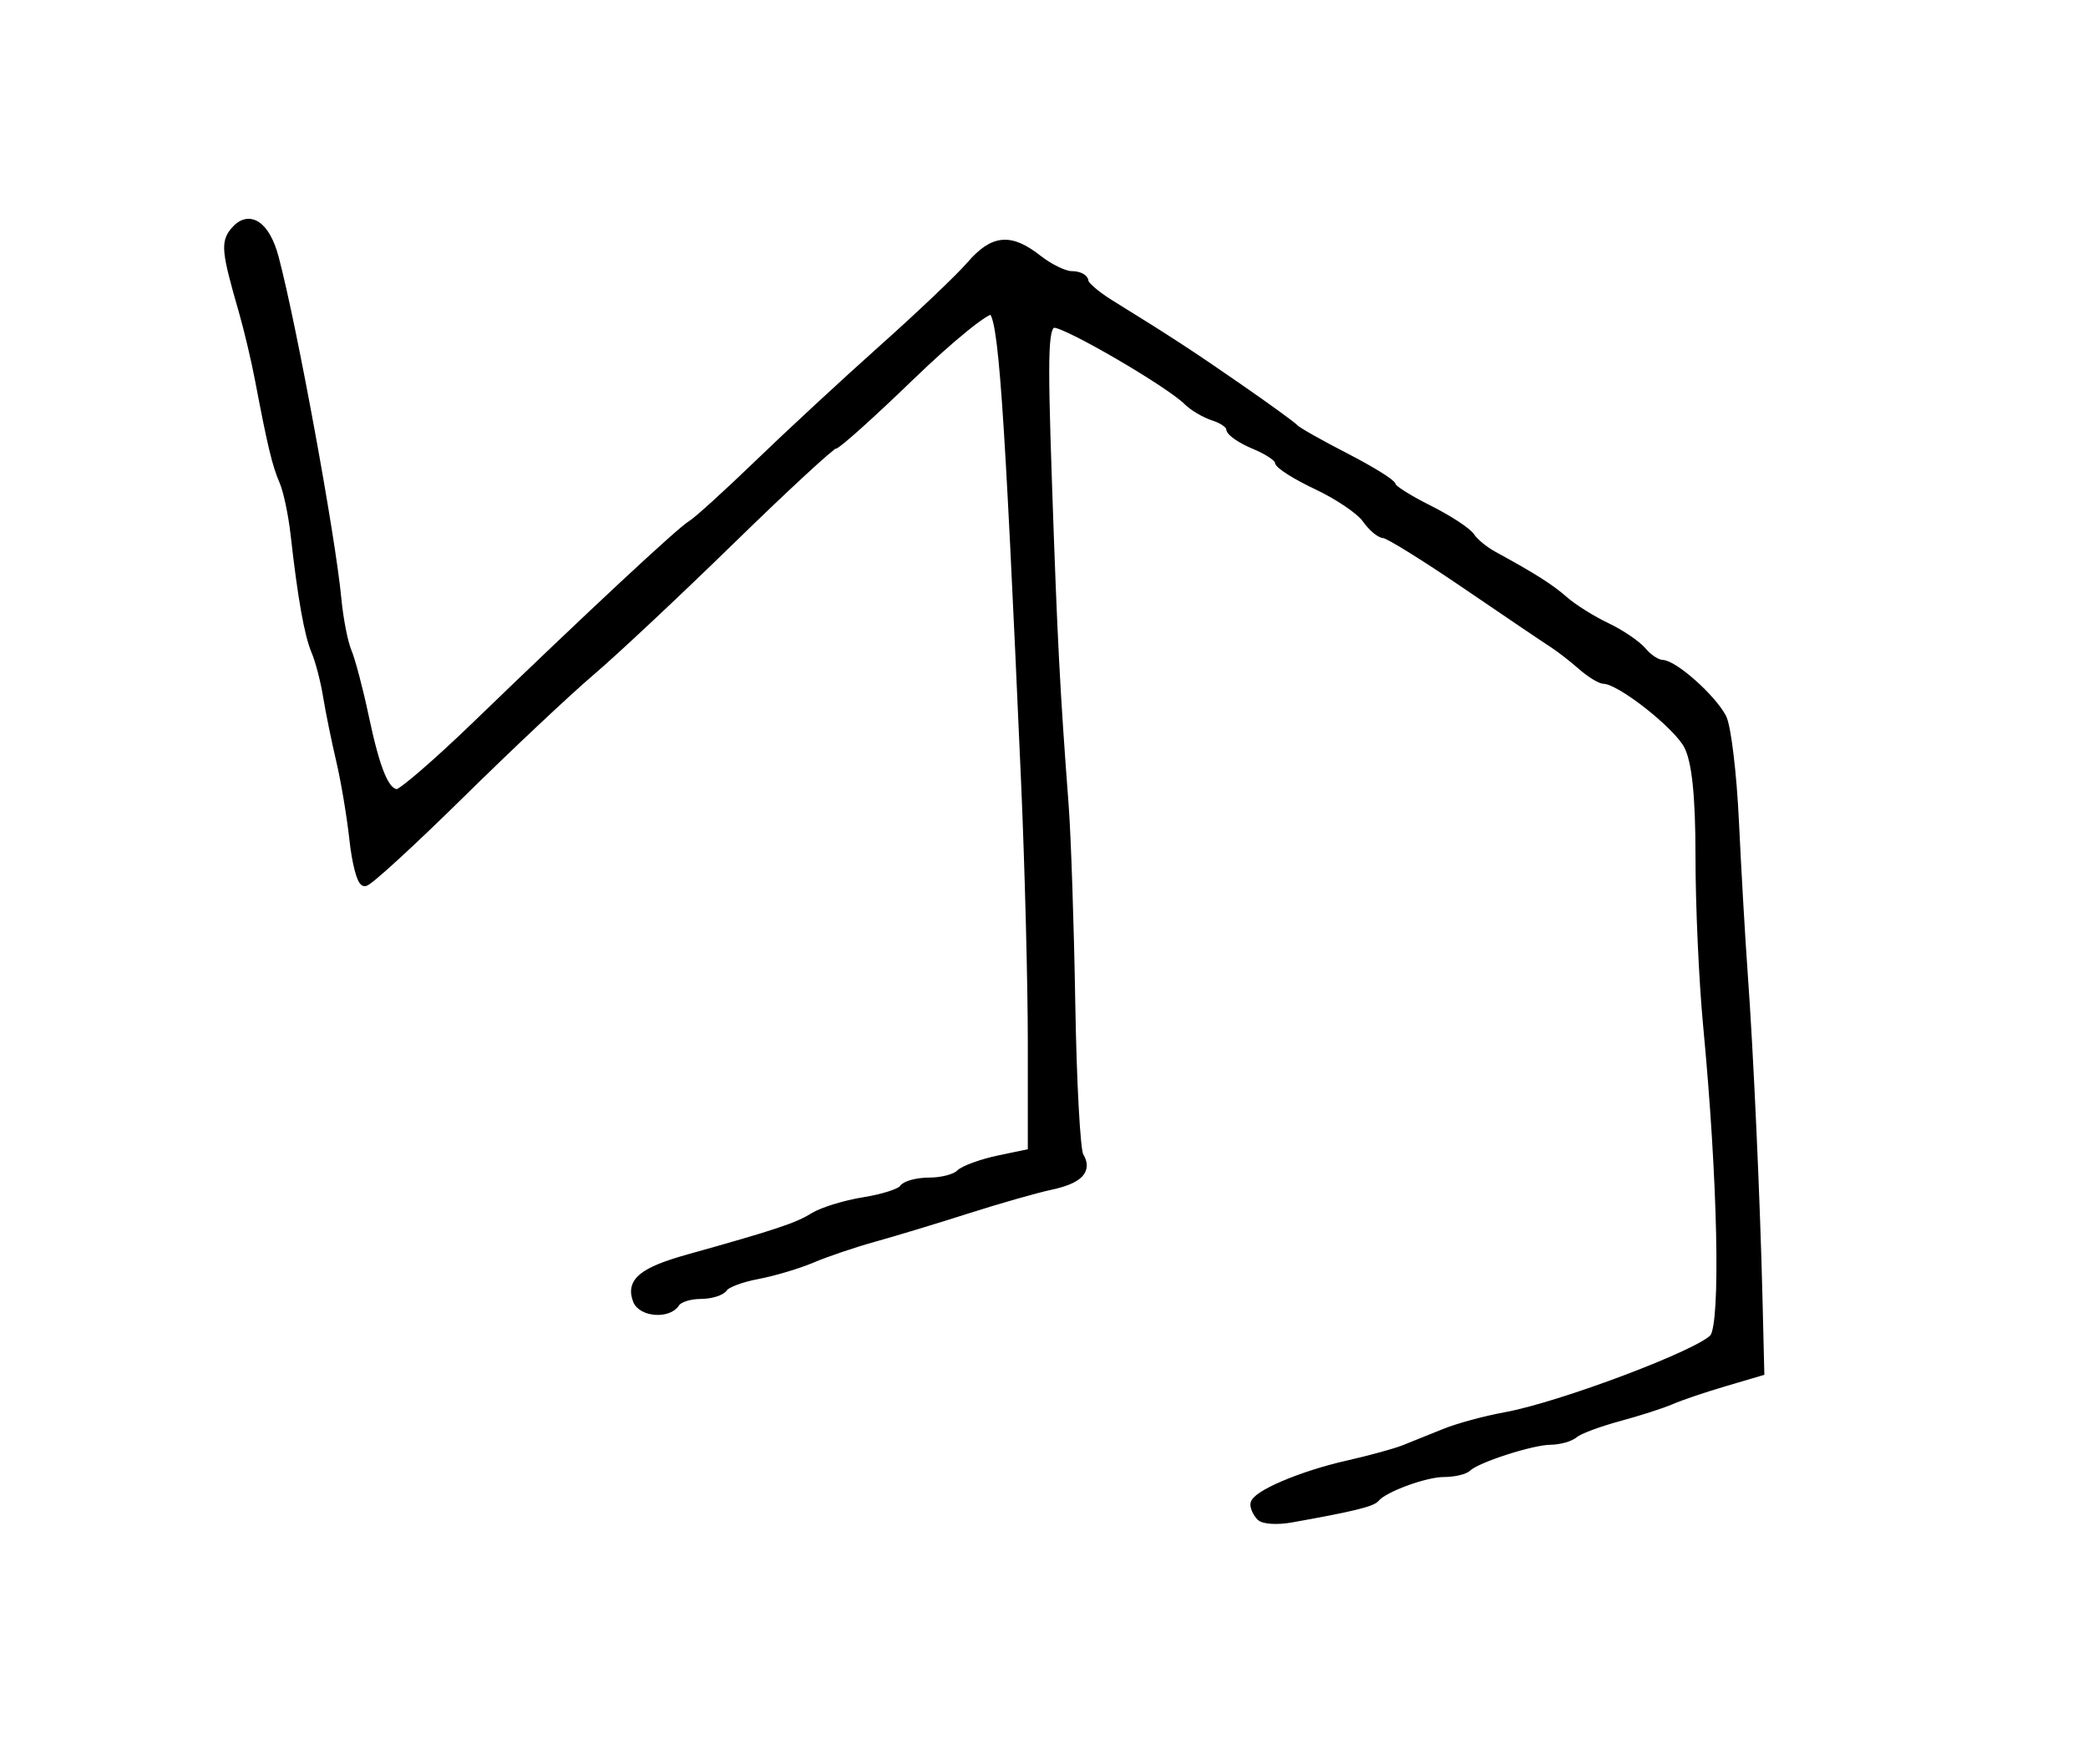 <?xml version="1.0" encoding="utf-8" ?>
<svg xmlns="http://www.w3.org/2000/svg" xmlns:ev="http://www.w3.org/2001/xml-events" xmlns:xlink="http://www.w3.org/1999/xlink" baseProfile="full" height="218" version="1.1" width="258">
  <defs/>
  <path d="M 155.747,187.414 C 155.336,187.003 155,186.313 155,185.88 C 155,184.723 160.781,182.249 166.5,180.96 C 169.25,180.34 172.4,179.477 173.5,179.041 C 174.6,178.605 176.85,177.7 178.5,177.028 C 180.15,176.357 183.525,175.44 186,174.991 C 192.887,173.742 210.341,167.147 211.766,165.255 C 213.135,163.438 212.755,145.72 210.938,126.644 C 210.422,121.223 210,111.863 210,105.844 C 210,98.294 209.555,94.04 208.565,92.127 C 207.244,89.571 200.145,84 198.21,84 C 197.752,84 196.48,83.213 195.384,82.25 C 194.288,81.287 192.688,80.05 191.828,79.5 C 190.969,78.95 186.141,75.688 181.1,72.25 C 176.059,68.812 171.525,66 171.024,66 C 170.523,66 169.52,65.153 168.794,64.117 C 168.069,63.081 165.343,61.232 162.738,60.007 C 160.132,58.782 158,57.434 158,57.011 C 158,56.588 156.65,55.683 155,55 C 153.35,54.317 152,53.392 152,52.946 C 152,52.5 151.103,51.85 150.006,51.502 C 148.909,51.154 147.429,50.286 146.716,49.573 C 144.51,47.367 131.879,40 130.303,40 C 129.007,40 128.9,42.603 129.487,59.75 C 130.148,79.058 130.47,85.271 131.546,99.5 C 131.838,103.35 132.207,114.406 132.367,124.069 C 132.528,133.733 132.987,142.17 133.388,142.819 C 134.487,144.597 133.335,145.77 129.739,146.536 C 127.957,146.916 123.35,148.233 119.5,149.462 C 115.65,150.692 110.475,152.259 108,152.945 C 105.525,153.631 102.083,154.795 100.351,155.532 C 98.619,156.269 95.576,157.176 93.59,157.549 C 91.603,157.922 89.731,158.626 89.43,159.113 C 89.129,159.601 87.81,160 86.5,160 C 85.19,160 83.84,160.45 83.5,161 C 82.599,162.458 79.3,162.223 78.7,160.659 C 77.819,158.364 79.418,157.062 85.057,155.485 C 95.974,152.432 98.538,151.58 100.5,150.352 C 101.6,149.664 104.422,148.794 106.772,148.419 C 109.122,148.044 111.286,147.346 111.581,146.869 C 111.876,146.391 113.351,146 114.859,146 C 116.367,146 118.035,145.565 118.567,145.033 C 119.099,144.501 121.327,143.692 123.517,143.237 L 127.5,142.408 L 127.5,128.954 C 127.5,121.554 127.123,106.95 126.663,96.5 C 124.562,48.793 123.859,38.883 122.54,38.377 C 121.906,38.134 117.417,41.775 112.563,46.467 C 107.709,51.16 103.433,55 103.062,55 C 102.691,55 96.968,60.288 90.345,66.75 C 83.722,73.213 75.924,80.525 73.016,83 C 70.108,85.475 62.816,92.338 56.811,98.25 C 50.806,104.162 45.522,109 45.07,109 C 44.618,109 43.99,106.638 43.676,103.75 C 43.361,100.862 42.627,96.475 42.044,94 C 41.461,91.525 40.727,87.925 40.412,86 C 40.098,84.075 39.454,81.6 38.982,80.5 C 38.1,78.443 37.287,73.879 36.401,66 C 36.123,63.525 35.503,60.6 35.023,59.5 C 34.133,57.46 33.537,54.979 32.022,47 C 31.551,44.525 30.648,40.7 30.014,38.5 C 27.877,31.088 27.761,29.993 28.955,28.554 C 30.756,26.384 32.865,27.779 33.944,31.853 C 36.19,40.331 40.955,66.289 41.681,74 C 41.914,76.475 42.484,79.4 42.948,80.5 C 43.411,81.6 44.362,85.2 45.06,88.5 C 46.514,95.367 47.632,98 49.094,98 C 49.657,98 54.029,94.224 58.809,89.608 C 72.879,76.023 84.115,65.552 85.44,64.792 C 86.118,64.402 89.839,61.027 93.708,57.292 C 97.576,53.556 104.512,47.137 109.121,43.027 C 113.729,38.917 118.578,34.305 119.895,32.777 C 122.735,29.484 124.827,29.29 128.273,32 C 129.671,33.1 131.532,34 132.408,34 C 133.283,34 134,34.353 134,34.784 C 134,35.216 135.43,36.453 137.179,37.534 C 144.427,42.017 147.028,43.713 153.11,47.925 C 156.625,50.359 159.725,52.611 160,52.93 C 160.275,53.25 163.088,54.841 166.25,56.467 C 169.412,58.092 172,59.698 172,60.034 C 172,60.37 174.018,61.654 176.486,62.886 C 178.953,64.118 181.315,65.66 181.736,66.313 C 182.156,66.966 183.4,67.992 184.5,68.594 C 189.501,71.329 191.534,72.619 193.334,74.2 C 194.399,75.135 196.722,76.589 198.497,77.432 C 200.272,78.274 202.292,79.646 202.985,80.482 C 203.678,81.317 204.752,82.014 205.372,82.032 C 206.863,82.073 211.503,86.202 212.816,88.655 C 213.388,89.725 214.088,95.528 214.371,101.55 C 214.655,107.573 215.148,116.1 215.467,120.5 C 216.163,130.085 216.981,148.109 217.282,160.5 L 217.5,169.5 L 213,170.827 C 210.525,171.557 207.6,172.549 206.5,173.031 C 205.4,173.513 202.475,174.454 200,175.122 C 197.525,175.791 195.072,176.711 194.55,177.169 C 194.028,177.626 192.678,178.007 191.55,178.015 C 189.269,178.032 182.418,180.248 181.352,181.315 C 180.975,181.692 179.638,182 178.38,182 C 176.093,182 170.942,183.9 170,185.091 C 169.535,185.68 166.935,186.308 159.497,187.628 C 157.846,187.921 156.158,187.825 155.747,187.414" fill="black" stroke="black" stroke-width="1"/>
</svg>
